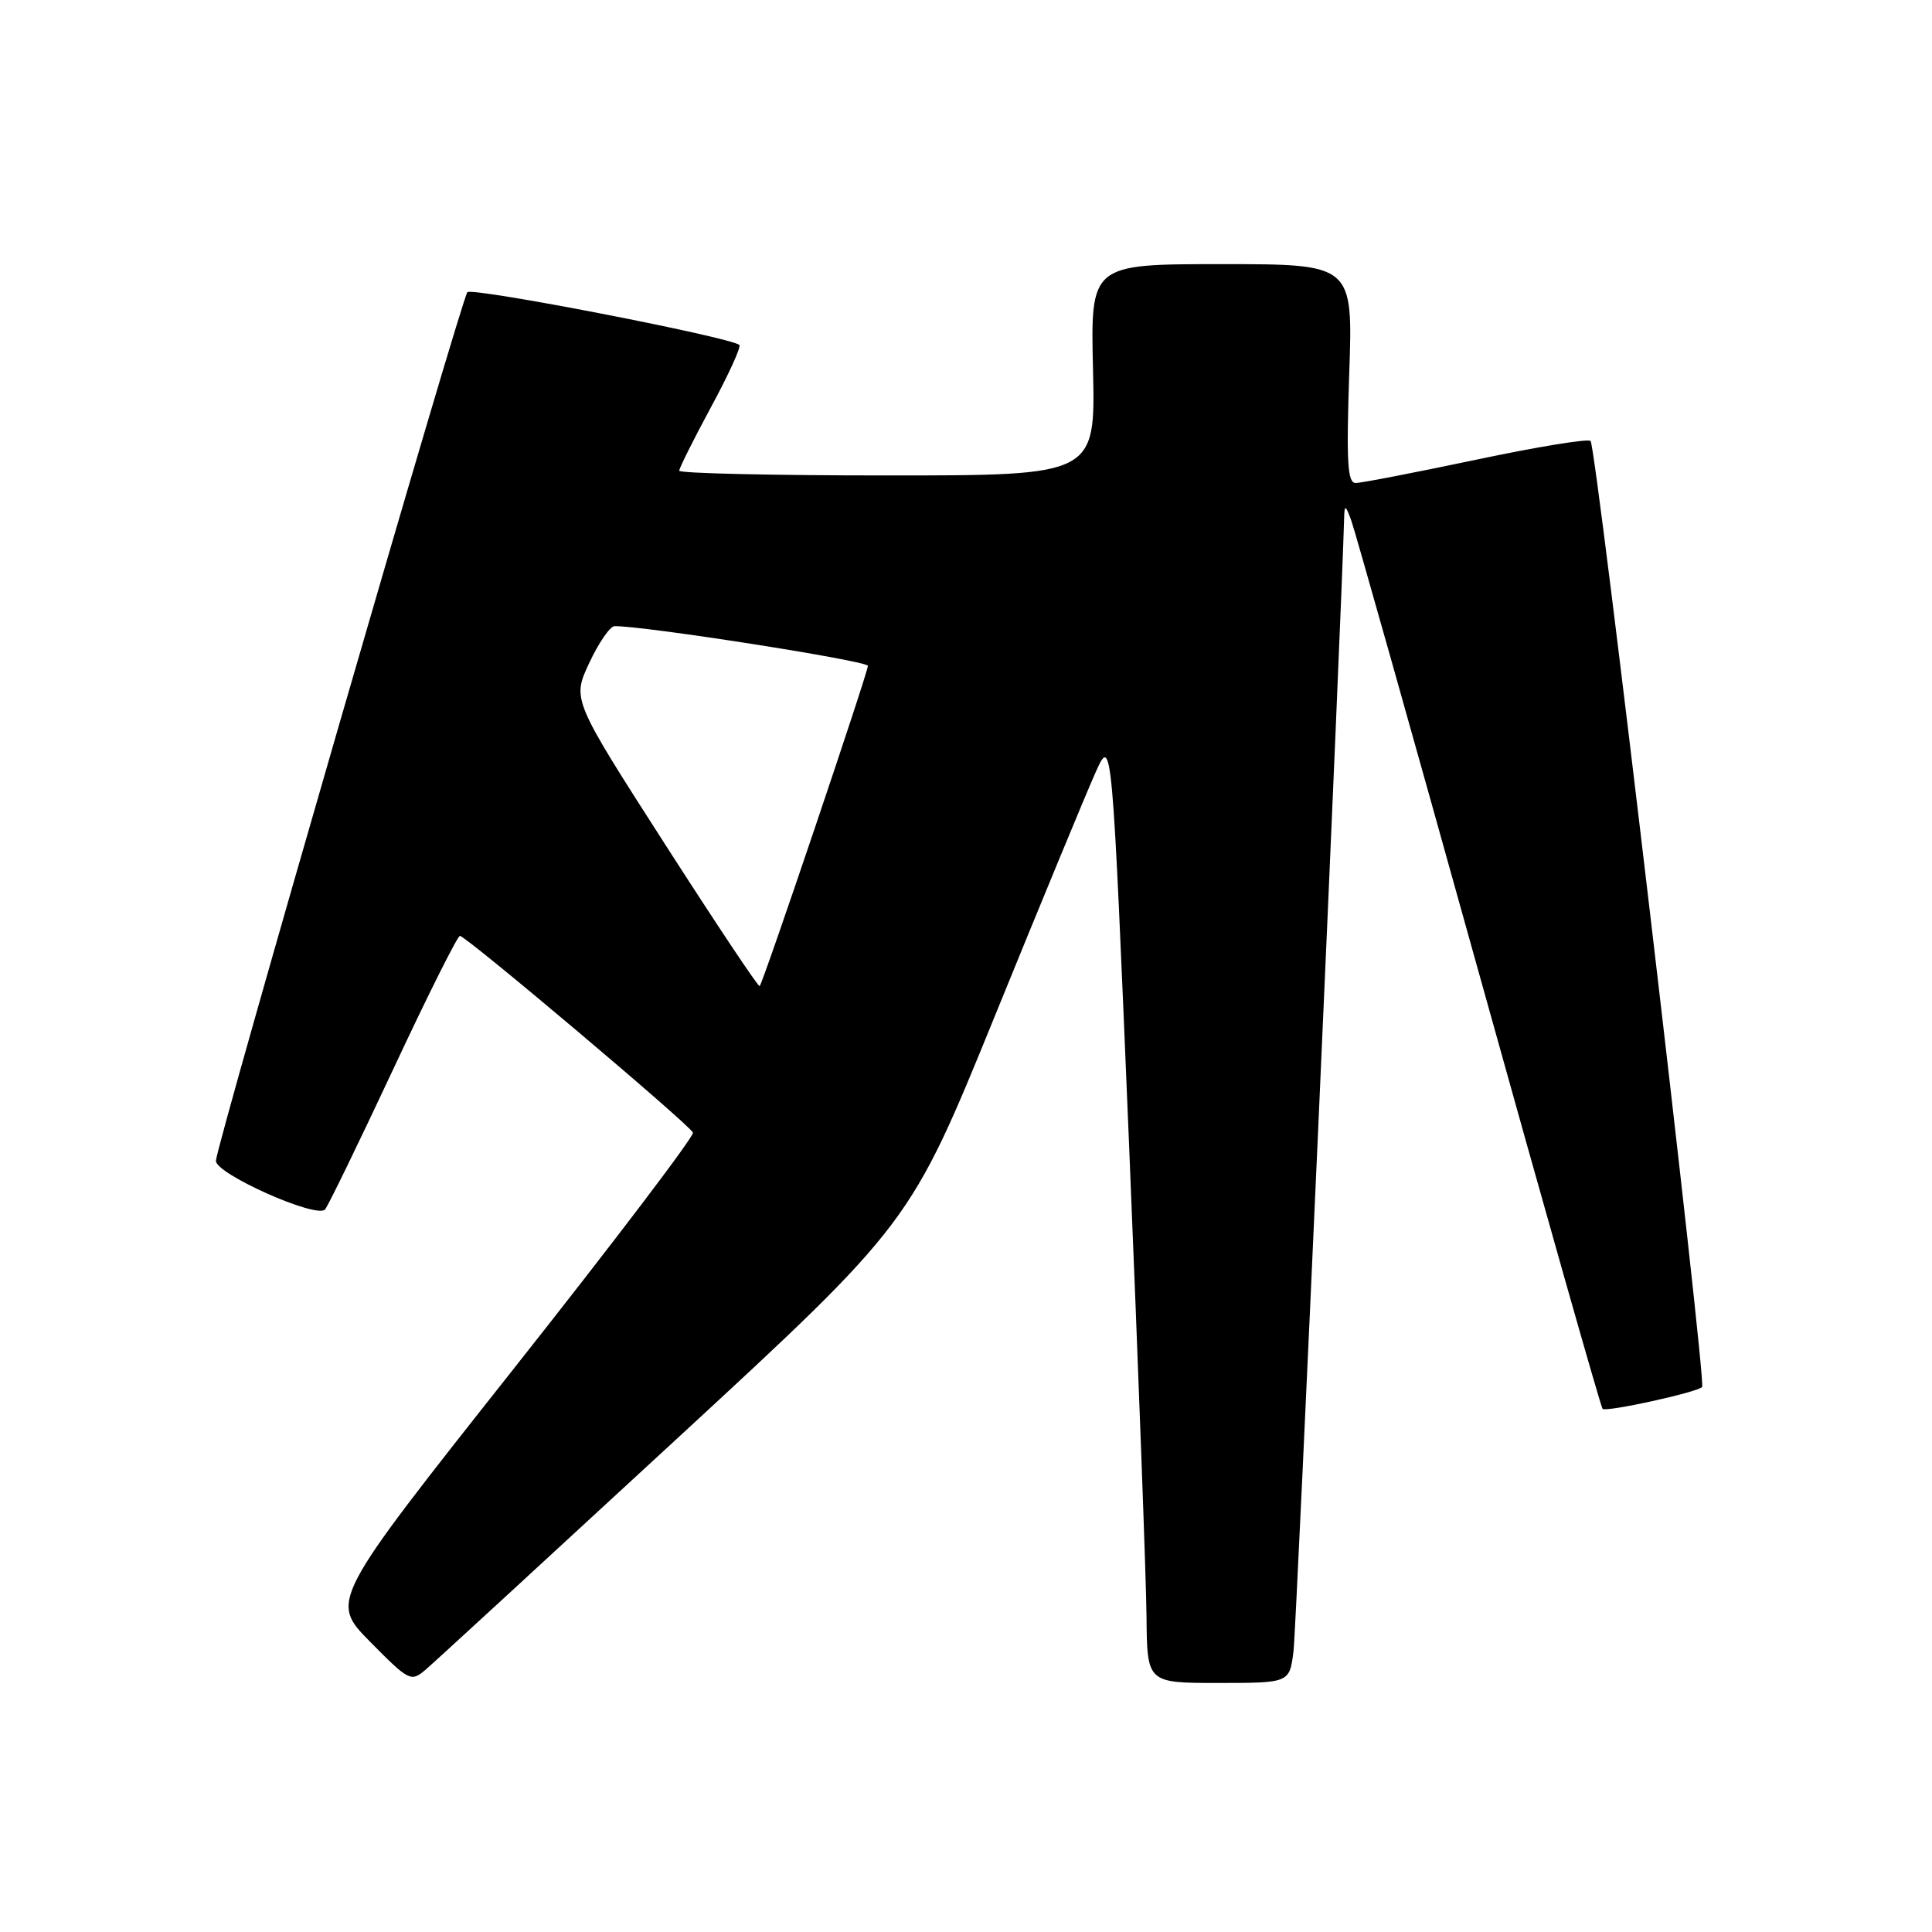<?xml version="1.0" encoding="UTF-8" standalone="no"?>
<!DOCTYPE svg PUBLIC "-//W3C//DTD SVG 1.1//EN" "http://www.w3.org/Graphics/SVG/1.1/DTD/svg11.dtd" >
<svg xmlns="http://www.w3.org/2000/svg" xmlns:xlink="http://www.w3.org/1999/xlink" version="1.1" viewBox="0 0 256 256">
 <g >
 <path fill="currentColor"
d=" M 89.53 190.79 C 120.64 162.08 120.64 162.08 131.83 134.61 C 137.98 119.50 143.99 104.97 145.18 102.32 C 147.35 97.50 147.35 97.50 149.60 151.50 C 150.83 181.20 151.88 209.44 151.92 214.25 C 152.00 223.00 152.00 223.00 161.44 223.00 C 170.88 223.00 170.88 223.00 171.40 218.75 C 171.78 215.60 177.77 81.41 178.11 68.50 C 178.15 66.84 178.31 66.92 179.06 69.00 C 179.56 70.38 187.16 97.32 195.95 128.88 C 204.74 160.45 212.12 186.46 212.35 186.68 C 212.81 187.14 224.82 184.51 225.54 183.79 C 226.14 183.19 211.52 59.19 210.76 58.43 C 210.43 58.10 203.60 59.22 195.57 60.92 C 187.54 62.61 180.37 64.00 179.63 64.00 C 178.55 64.00 178.39 61.21 178.78 49.50 C 179.28 35.00 179.28 35.00 161.89 35.00 C 144.50 35.00 144.50 35.00 144.83 49.00 C 145.15 63.00 145.15 63.00 117.58 63.00 C 102.41 63.00 90.00 62.72 90.00 62.37 C 90.00 62.03 91.90 58.23 94.22 53.93 C 96.55 49.63 98.23 45.93 97.97 45.71 C 96.74 44.66 62.57 38.04 61.93 38.72 C 61.15 39.55 28.80 151.28 28.61 153.80 C 28.48 155.50 41.93 161.51 43.07 160.26 C 43.45 159.84 47.50 151.51 52.07 141.75 C 56.63 131.99 60.63 124.00 60.94 124.01 C 61.76 124.02 91.44 149.07 91.82 150.08 C 92.00 150.55 81.25 164.71 67.93 181.54 C 43.72 212.15 43.72 212.15 49.05 217.55 C 54.22 222.78 54.45 222.90 56.41 221.23 C 57.52 220.28 72.42 206.58 89.53 190.79 Z  M 88.09 111.82 C 75.81 92.68 75.81 92.68 78.08 87.84 C 79.32 85.18 80.83 82.99 81.42 82.97 C 85.13 82.89 115.00 87.56 115.00 88.23 C 115.00 89.13 101.12 130.21 100.66 130.67 C 100.50 130.83 94.85 122.35 88.09 111.82 Z "/>
</g>
</svg>